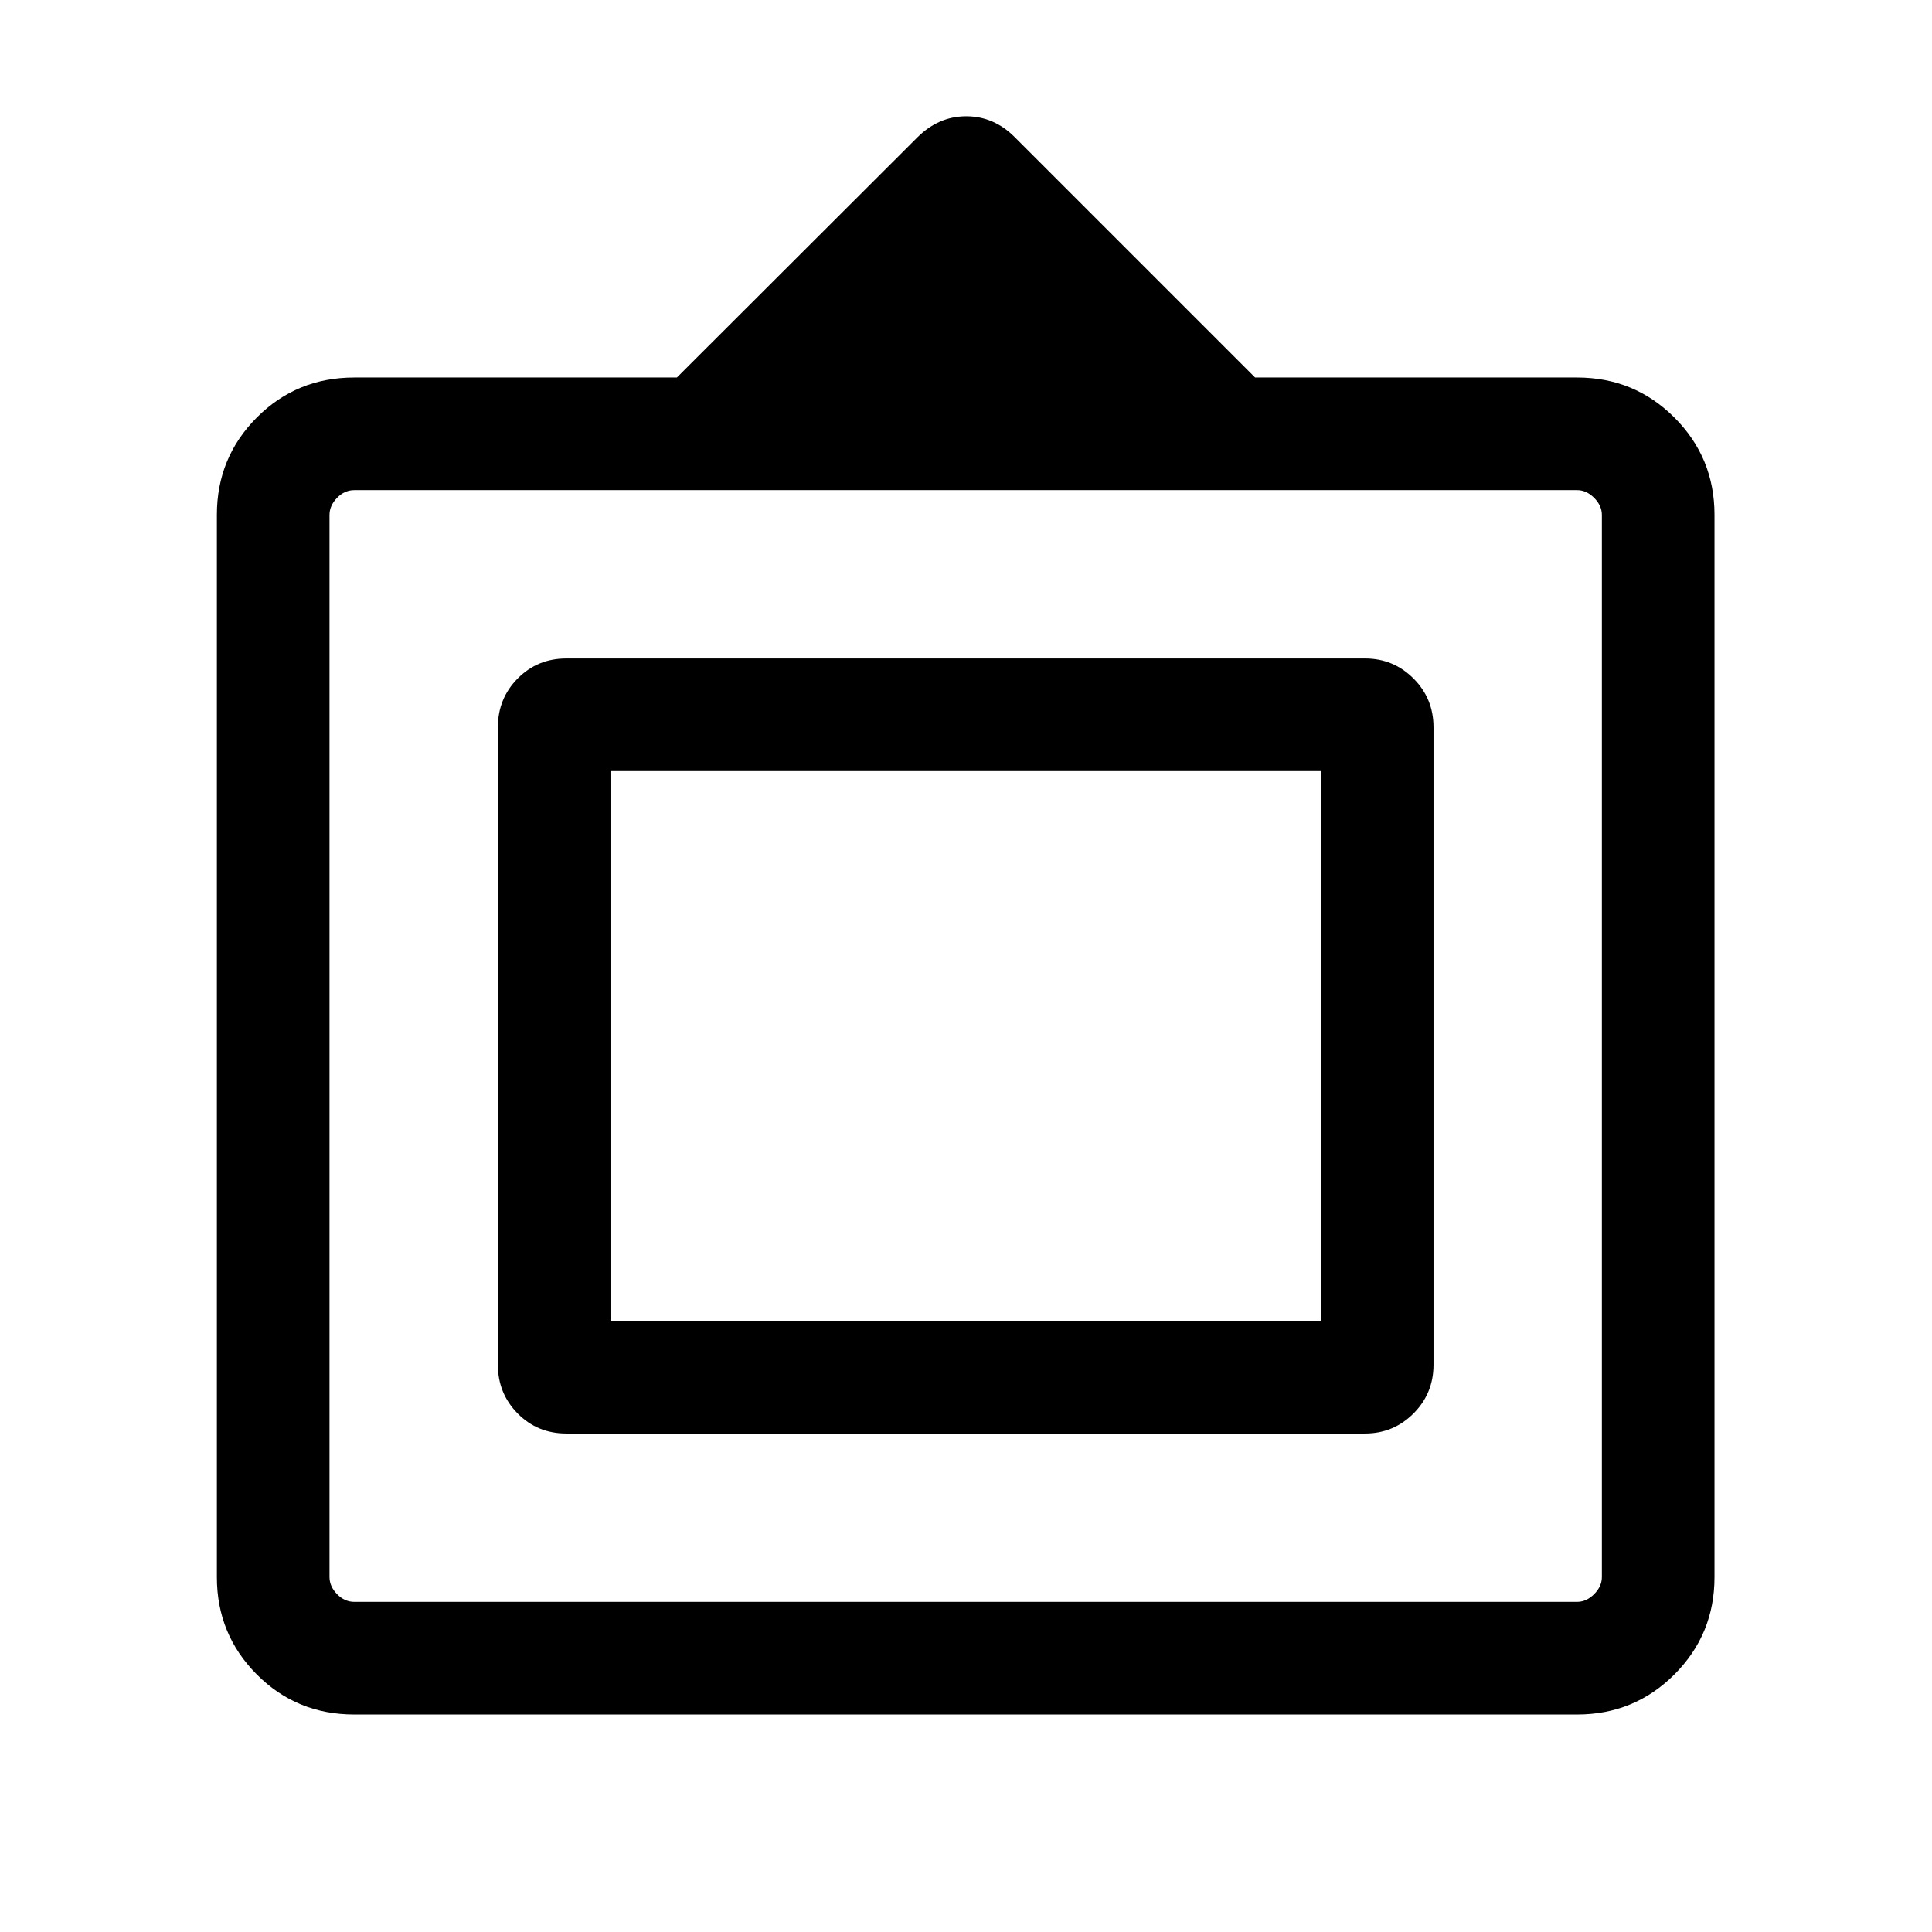 <svg xmlns="http://www.w3.org/2000/svg" height="24" viewBox="0 -960 960 960" width="24"><path d="M176.04-108.08q-28.64 0-48.46-19.91-19.81-19.92-19.81-48.29v-527.94q0-28.37 19.81-48.29 19.82-19.91 48.46-19.91h160.31l119.42-119.25q10.58-10.56 24.34-10.56t24.08 10.35l119.46 119.46h160q28.44 0 48.36 19.91 19.91 19.92 19.91 48.29v527.94q0 28.37-19.91 48.29-19.92 19.91-48.36 19.91H176.04Zm0-55.96h607.61q4.62 0 8.47-3.84 3.84-3.85 3.84-8.47v-527.8q0-4.62-3.84-8.47-3.85-3.84-8.47-3.84H176.04q-4.81 0-8.56 3.84-3.75 3.85-3.75 8.47v527.8q0 4.62 3.75 8.47 3.75 3.84 8.56 3.84Zm71.35-117.88v-316.66q0-14.34 9.84-24.28 9.85-9.95 24.19-9.95h396.85q14.12 0 24.08 9.95 9.96 9.94 9.96 24.28v316.66q0 14.34-9.96 24.28-9.96 9.95-24.08 9.95H281.42q-14.34 0-24.19-9.95-9.84-9.94-9.84-24.28Zm55.96-21.73h353v-273.2h-353v273.2ZM479.69-440Z"/></svg>